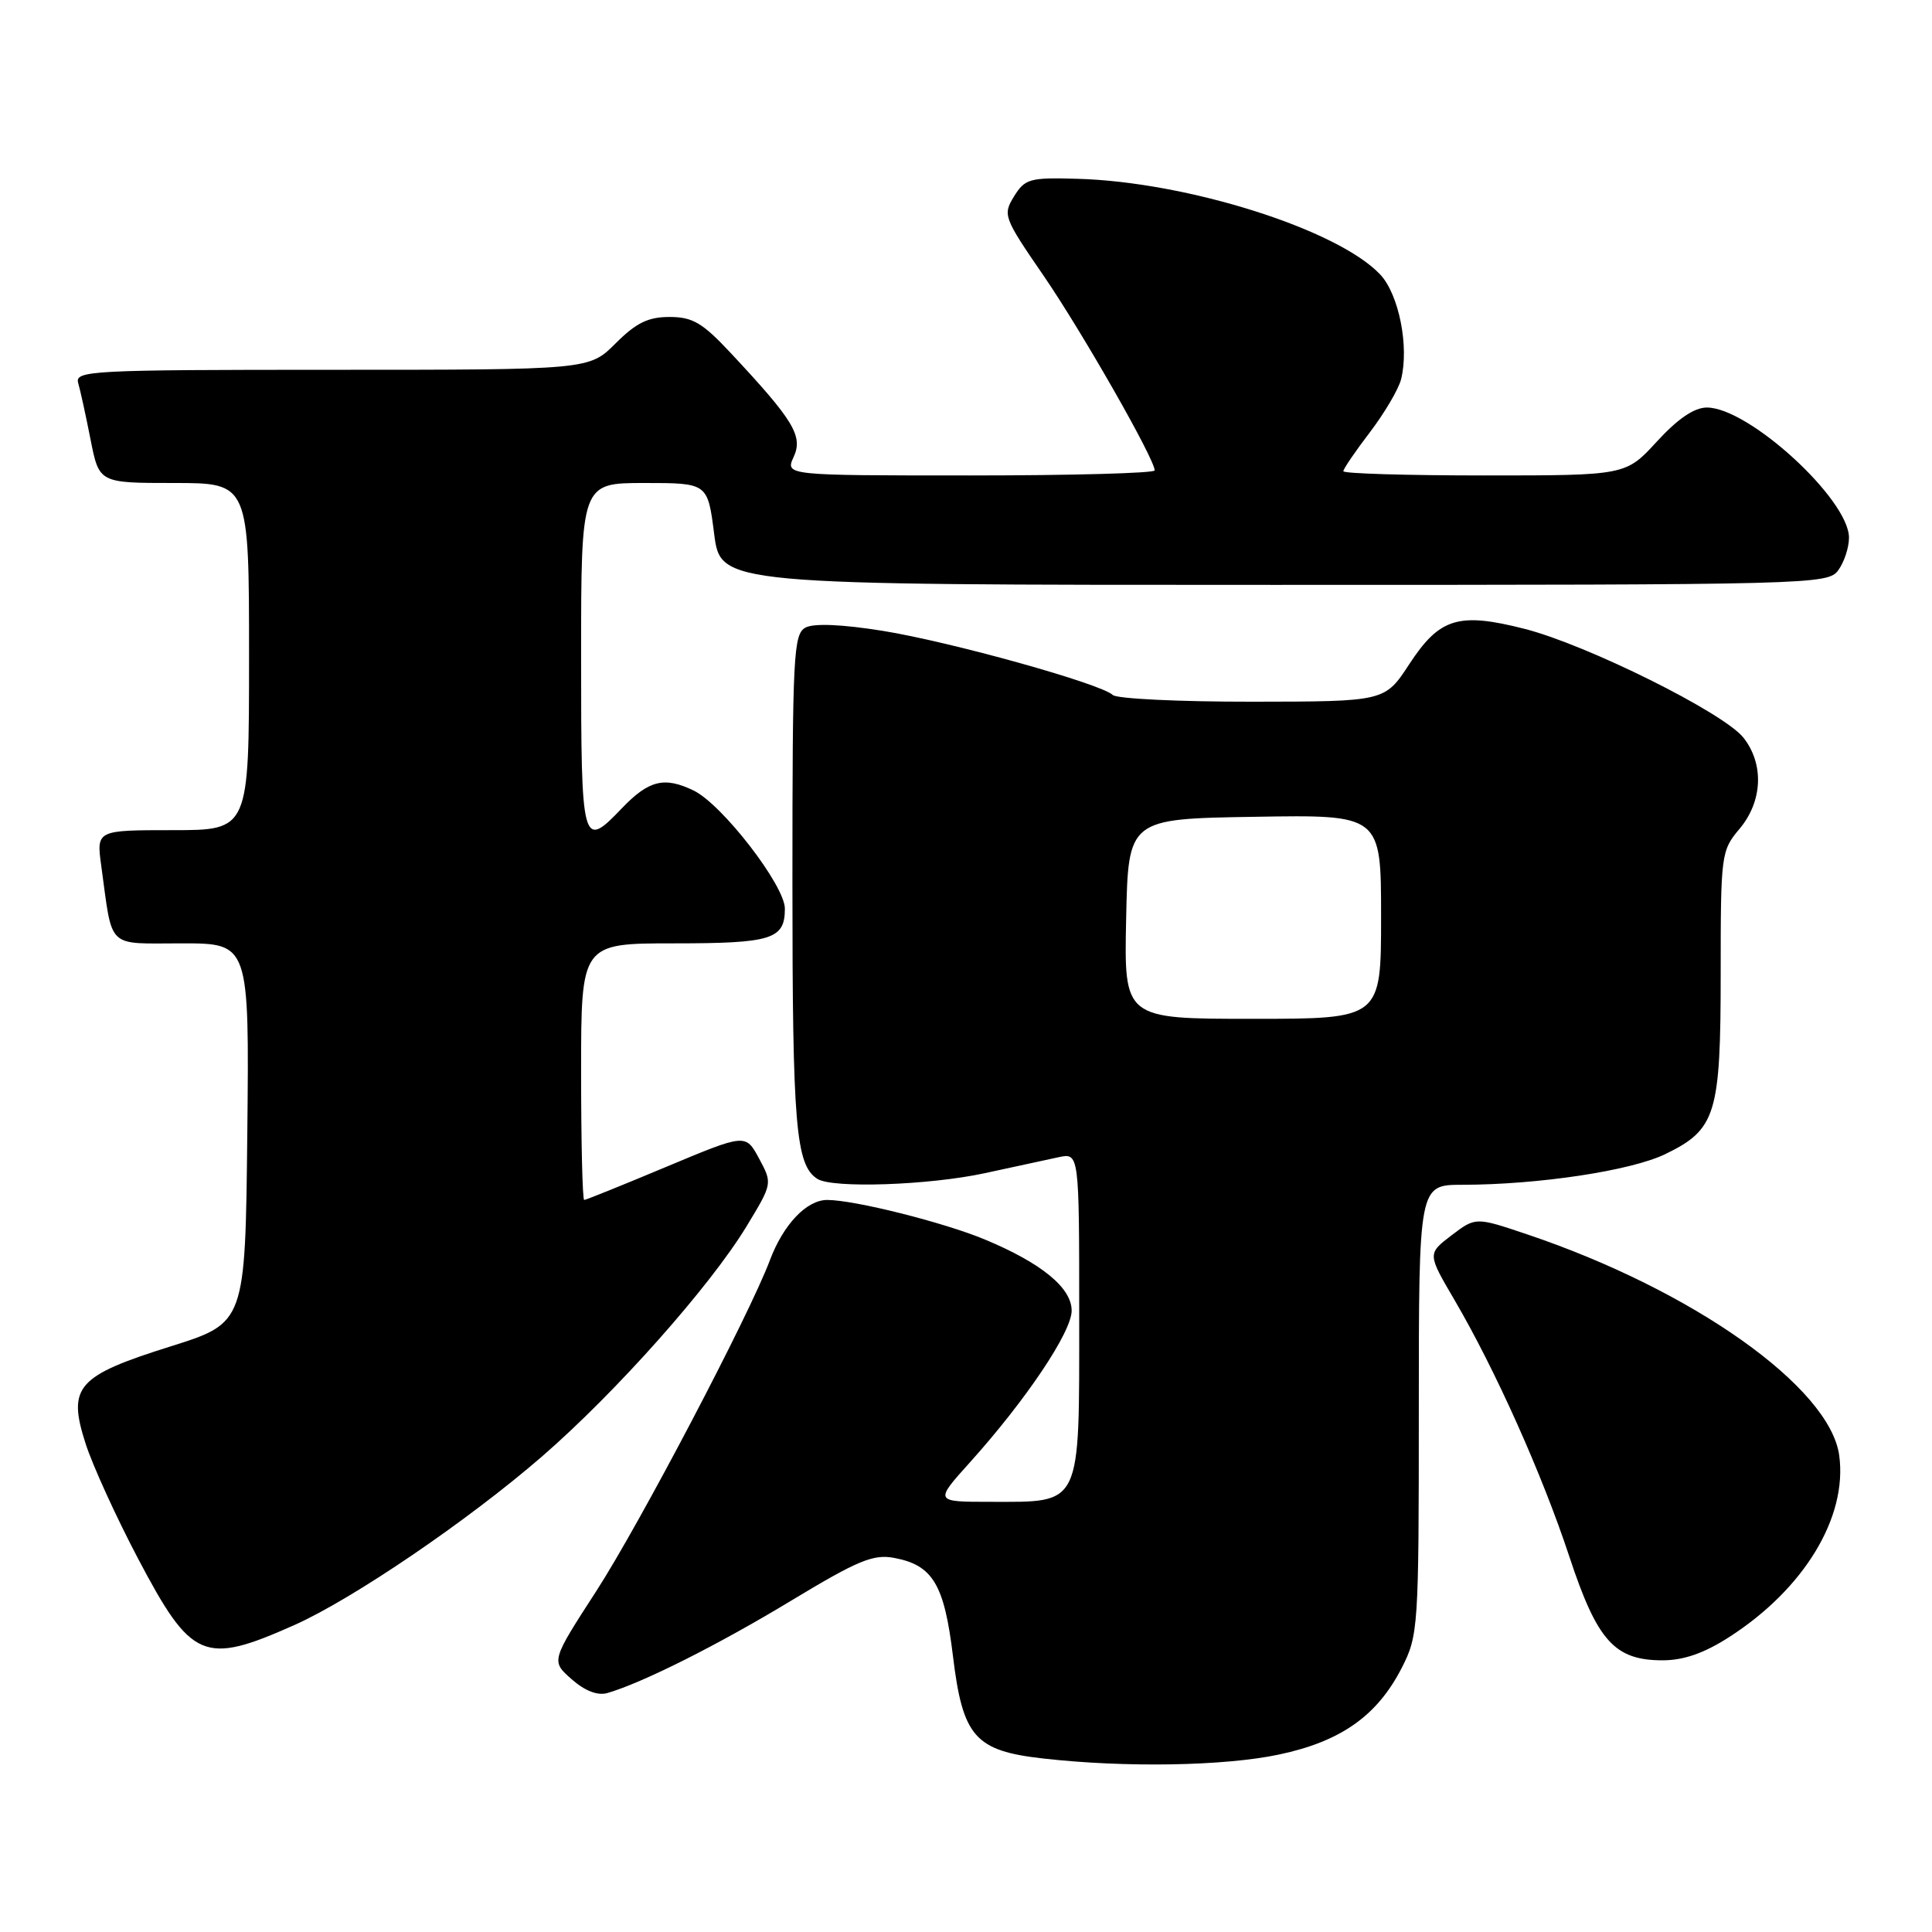 <?xml version="1.0" encoding="UTF-8" standalone="no"?>
<!DOCTYPE svg PUBLIC "-//W3C//DTD SVG 1.1//EN" "http://www.w3.org/Graphics/SVG/1.1/DTD/svg11.dtd" >
<svg xmlns="http://www.w3.org/2000/svg" xmlns:xlink="http://www.w3.org/1999/xlink" version="1.1" viewBox="0 0 256 256">
 <g >
 <path fill="currentColor"
d=" M 169.45 232.49 C 177.69 230.75 182.49 227.35 185.75 220.98 C 187.93 216.70 188.00 215.71 188.00 186.79 C 188.00 157.00 188.00 157.00 193.75 156.99 C 203.87 156.98 216.10 155.13 220.65 152.93 C 227.39 149.66 228.00 147.69 228.00 128.94 C 228.00 113.17 228.06 112.72 230.50 109.82 C 233.56 106.18 233.77 101.25 231.02 97.75 C 228.42 94.45 210.26 85.42 201.99 83.32 C 193.27 81.10 190.75 81.87 186.74 88.00 C 183.50 92.96 183.50 92.96 165.95 92.98 C 156.30 92.99 147.97 92.59 147.45 92.09 C 145.88 90.59 126.01 85.05 116.96 83.59 C 111.60 82.73 107.86 82.57 106.75 83.15 C 105.14 84.00 105.00 86.65 105.00 116.97 C 105.00 149.19 105.44 154.39 108.31 156.21 C 110.32 157.49 123.12 157.05 130.50 155.45 C 134.35 154.61 138.74 153.66 140.25 153.34 C 143.00 152.75 143.00 152.75 143.00 174.32 C 143.00 199.91 143.43 199.00 131.18 199.00 C 123.81 199.00 123.81 199.00 128.54 193.75 C 135.97 185.48 142.00 176.49 142.00 173.67 C 142.00 170.64 138.01 167.37 130.50 164.24 C 125.04 161.97 113.21 159.00 109.61 159.00 C 106.88 159.00 103.79 162.25 102.01 167.00 C 99.27 174.28 84.77 201.92 79.01 210.83 C 73.01 220.10 73.01 220.10 75.75 222.51 C 77.54 224.08 79.20 224.71 80.50 224.33 C 85.17 222.97 95.20 217.93 104.86 212.08 C 113.69 206.75 115.71 205.91 118.48 206.43 C 123.60 207.39 125.12 209.93 126.27 219.43 C 127.57 230.15 129.18 231.99 138.22 233.01 C 149.04 234.24 162.23 234.02 169.45 232.49 Z  M 229.11 216.93 C 239.04 210.56 244.81 201.06 243.71 192.88 C 242.50 183.84 224.32 170.95 202.33 163.55 C 195.53 161.26 195.53 161.26 192.33 163.69 C 189.14 166.13 189.14 166.13 192.72 172.24 C 198.12 181.46 204.35 195.36 207.94 206.24 C 211.64 217.44 213.94 220.00 220.30 220.00 C 223.09 220.00 225.80 219.06 229.11 216.93 Z  M 38.98 215.34 C 46.73 211.89 62.04 201.47 71.82 192.99 C 81.63 184.48 94.11 170.43 98.93 162.48 C 102.36 156.82 102.36 156.82 100.58 153.51 C 98.80 150.21 98.80 150.21 88.31 154.60 C 82.54 157.02 77.63 159.00 77.41 159.00 C 77.18 159.00 77.00 151.35 77.00 142.00 C 77.00 125.00 77.00 125.00 89.30 125.00 C 102.28 125.00 104.00 124.46 104.00 120.40 C 104.00 117.34 95.69 106.58 91.91 104.75 C 88.03 102.87 85.97 103.38 82.41 107.09 C 77.13 112.61 77.00 112.14 77.00 87.00 C 77.00 64.00 77.00 64.00 85.38 64.00 C 93.77 64.00 93.77 64.00 94.63 70.75 C 95.50 77.50 95.50 77.50 168.83 77.50 C 240.27 77.50 242.20 77.45 243.58 75.56 C 244.36 74.49 245.00 72.55 245.00 71.25 C 245.00 66.17 231.72 54.00 226.17 54.00 C 224.50 54.00 222.32 55.48 219.55 58.50 C 215.42 63.00 215.42 63.00 196.71 63.00 C 186.42 63.00 178.00 62.75 178.00 62.44 C 178.00 62.13 179.59 59.80 181.53 57.26 C 183.46 54.72 185.32 51.57 185.65 50.26 C 186.74 45.93 185.36 39.01 182.89 36.38 C 177.27 30.40 157.29 24.08 142.71 23.69 C 136.43 23.51 135.81 23.69 134.36 26.03 C 132.86 28.48 132.98 28.82 138.28 36.53 C 143.37 43.95 153.00 60.82 153.00 62.33 C 153.00 62.70 141.98 63.00 128.52 63.00 C 104.04 63.00 104.04 63.00 105.17 60.53 C 106.43 57.77 105.16 55.69 96.80 46.75 C 93.07 42.76 91.77 42.00 88.71 42.00 C 85.88 42.00 84.29 42.78 81.57 45.50 C 78.07 49.00 78.07 49.00 43.97 49.00 C 11.97 49.00 9.90 49.11 10.36 50.75 C 10.64 51.71 11.38 55.09 12.00 58.25 C 13.14 64.00 13.14 64.00 23.07 64.00 C 33.00 64.00 33.00 64.00 33.00 87.00 C 33.00 110.00 33.00 110.00 22.89 110.00 C 12.77 110.00 12.77 110.00 13.42 114.75 C 14.96 125.92 14.00 125.00 24.10 125.00 C 33.03 125.00 33.03 125.00 32.77 150.15 C 32.50 175.29 32.50 175.29 22.62 178.40 C 10.16 182.31 8.91 183.75 11.35 191.31 C 12.27 194.17 15.38 200.99 18.27 206.48 C 25.38 219.97 27.00 220.67 38.98 215.34 Z  M 149.22 121.75 C 149.50 108.50 149.50 108.50 166.25 108.23 C 183.00 107.95 183.00 107.95 183.00 121.48 C 183.00 135.00 183.00 135.00 165.97 135.00 C 148.94 135.00 148.94 135.00 149.22 121.75 Z "/>
</g>
</svg>